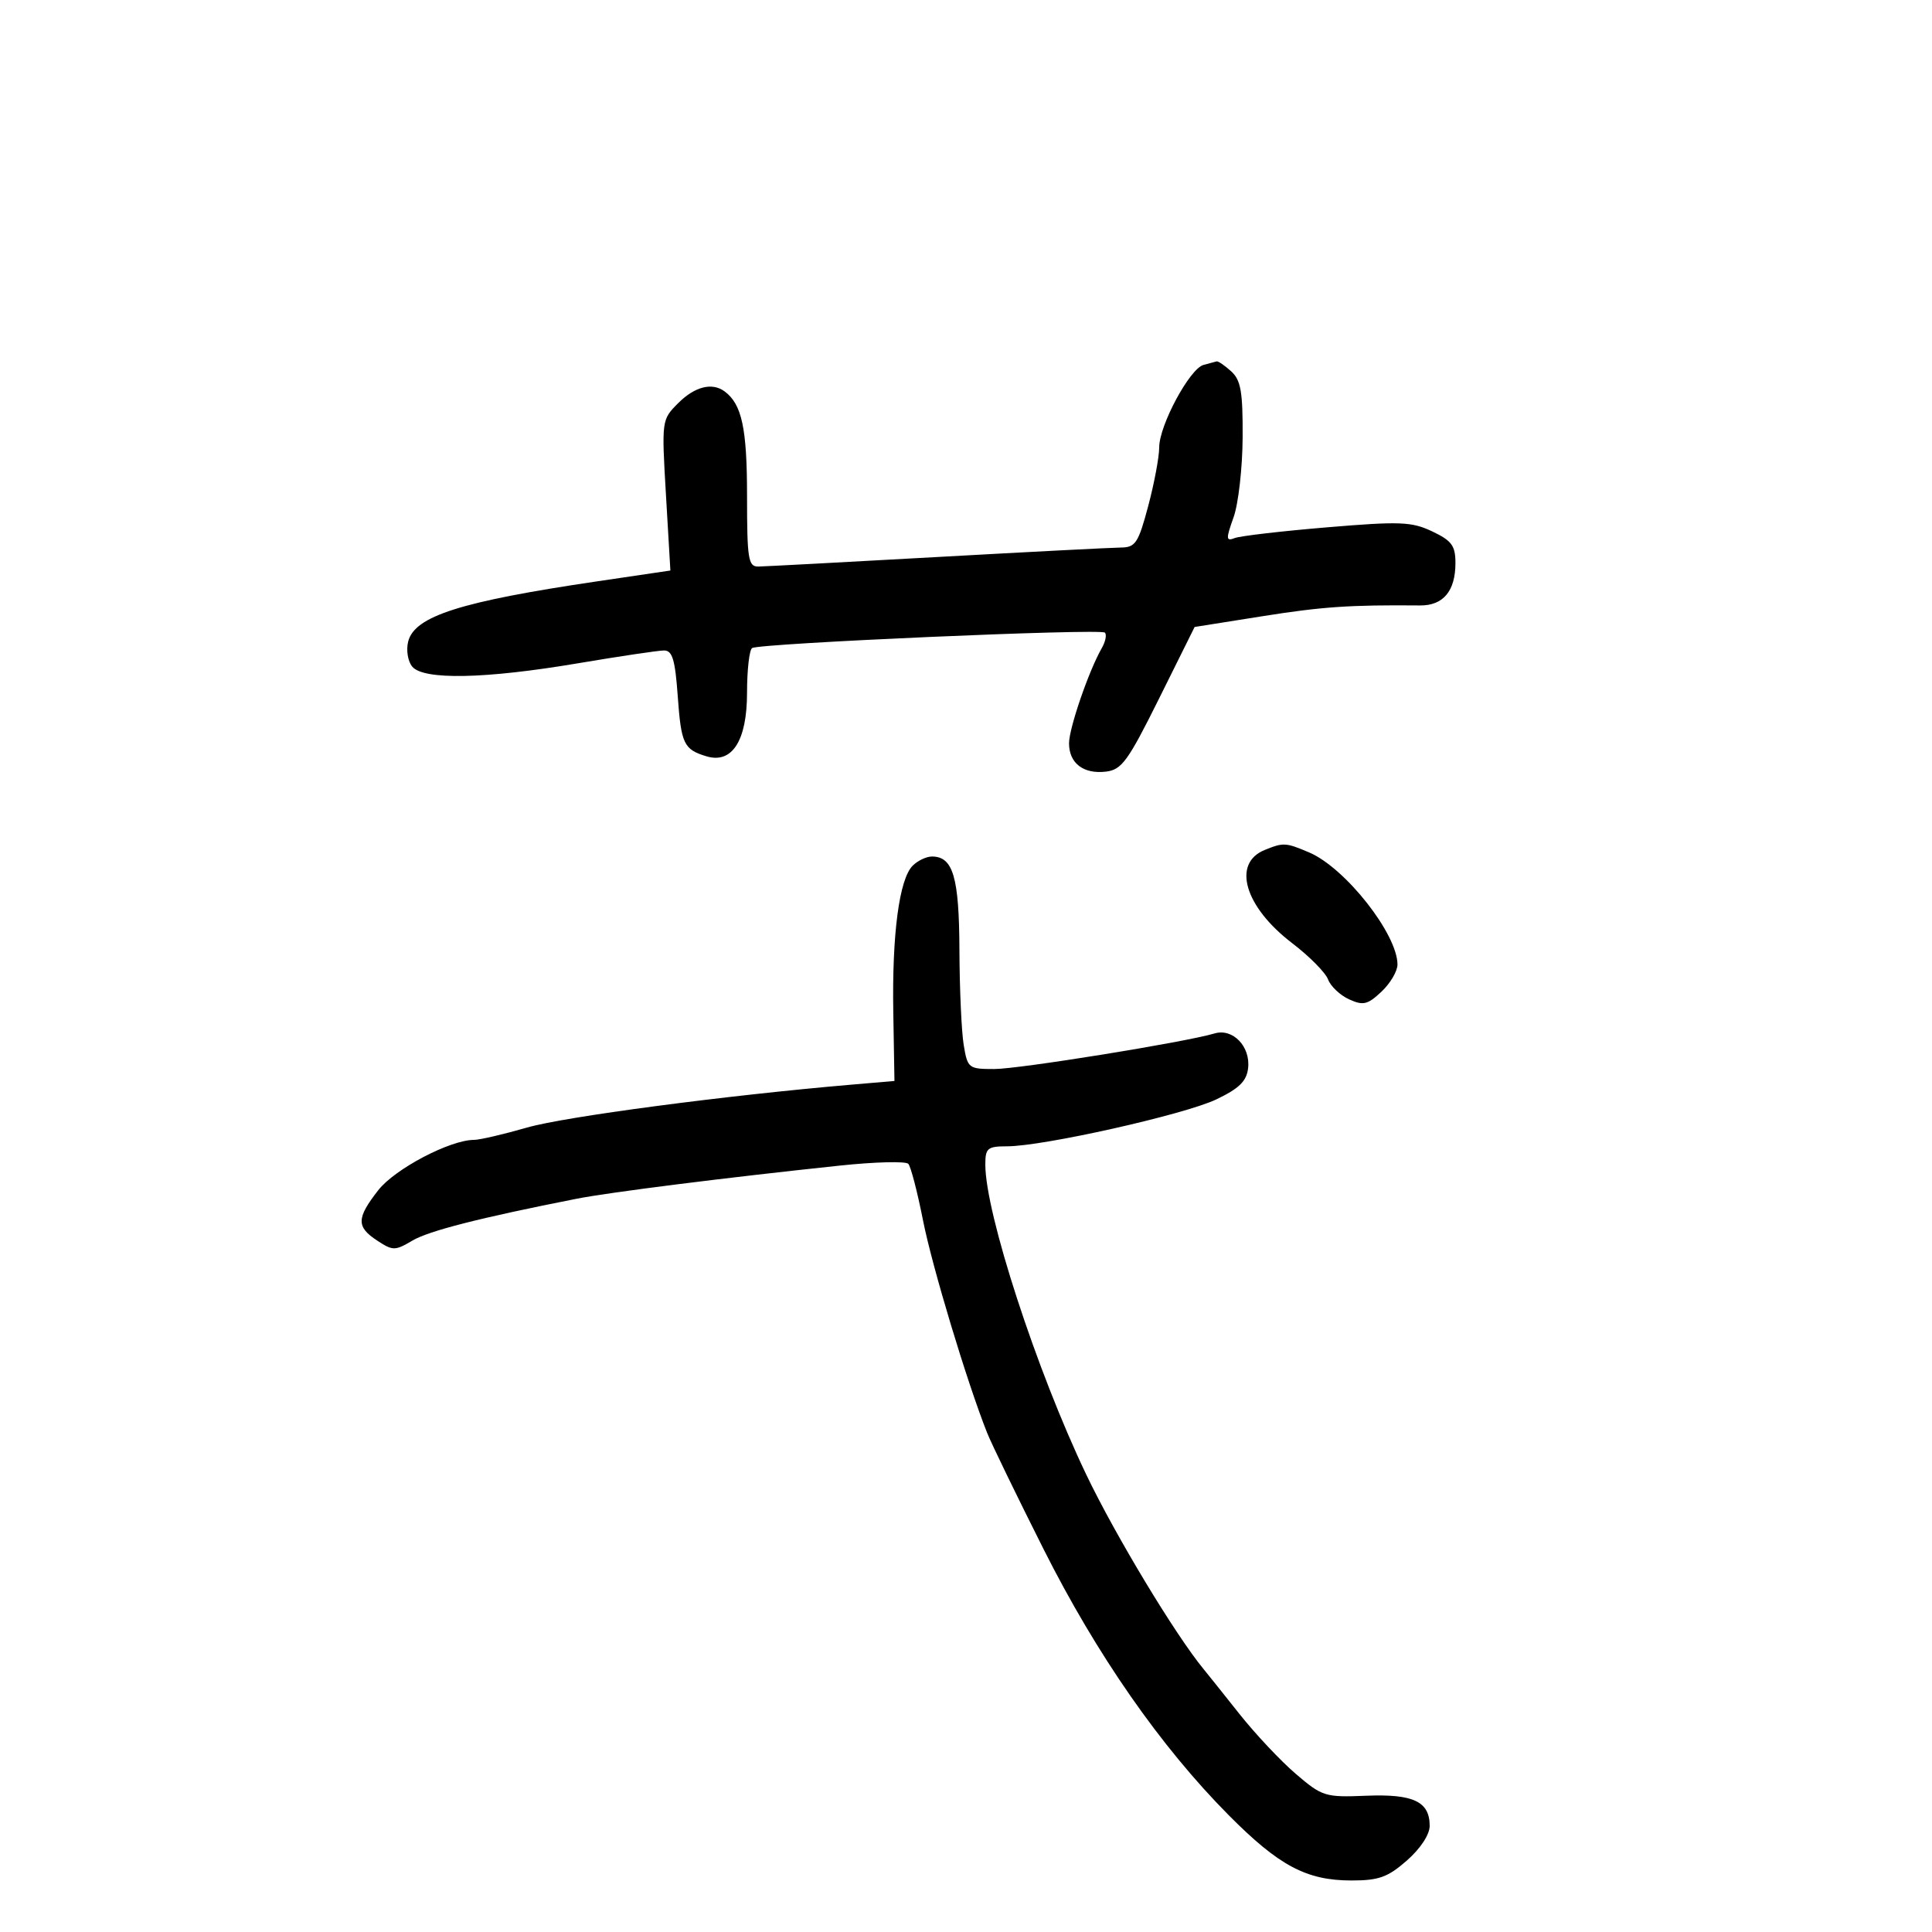 <svg xmlns="http://www.w3.org/2000/svg" width="300" height="300" viewBox="0 0 300 300" version="1.1">
	<path d="M 186.883 56.664 C 184.740 57.236, 180 66.055, 180 69.471 C 180 70.956, 179.231 75.058, 178.291 78.586 C 176.761 84.328, 176.315 85.002, 174.041 85.022 C 172.643 85.034, 159.800 85.697, 145.500 86.495 C 131.200 87.293, 118.713 87.958, 117.750 87.973 C 116.188 87.997, 116 86.819, 116 76.986 C 116 66.482, 115.194 62.744, 112.500 60.765 C 110.566 59.344, 107.883 60.026, 105.318 62.591 C 102.735 65.174, 102.729 65.219, 103.412 76.886 L 104.097 88.591 92.798 90.260 C 71.496 93.405, 64.371 95.674, 63.379 99.625 C 63.046 100.952, 63.329 102.691, 64.011 103.513 C 65.759 105.620, 75.316 105.431, 89.684 103.005 C 96.183 101.908, 102.227 101.008, 103.116 101.005 C 104.404 101.001, 104.834 102.433, 105.237 108.072 C 105.771 115.530, 106.173 116.375, 109.699 117.439 C 113.685 118.642, 116 115.012, 116 107.559 C 116 104.016, 116.356 100.898, 116.792 100.629 C 117.991 99.887, 170.904 97.571, 171.564 98.231 C 171.880 98.547, 171.661 99.637, 171.077 100.653 C 169.073 104.139, 166 113.075, 166 115.415 C 166 118.502, 168.218 120.220, 171.690 119.822 C 174.179 119.537, 175.129 118.234, 180 108.429 L 185.500 97.357 196 95.690 C 205.344 94.206, 209.595 93.915, 220.498 94.014 C 224.106 94.047, 226 91.778, 226 87.423 C 226 84.738, 225.426 83.955, 222.405 82.522 C 219.201 81.002, 217.418 80.932, 206.049 81.884 C 199.031 82.471, 192.591 83.220, 191.738 83.547 C 190.360 84.076, 190.339 83.716, 191.549 80.321 C 192.299 78.220, 192.932 72.632, 192.956 67.905 C 192.992 60.812, 192.680 59.021, 191.171 57.655 C 190.165 56.745, 189.153 56.052, 188.921 56.116 C 188.690 56.180, 187.772 56.426, 186.883 56.664 M 196.389 131.980 C 191.267 134.049, 193.257 140.816, 200.647 146.453 C 203.316 148.489, 205.824 151.024, 206.221 152.086 C 206.617 153.148, 208.084 154.537, 209.481 155.173 C 211.674 156.173, 212.359 156.012, 214.510 153.991 C 215.879 152.704, 217 150.807, 217 149.776 C 217 145.044, 208.882 134.741, 203.282 132.365 C 199.639 130.819, 199.307 130.801, 196.389 131.980 M 141.720 134.423 C 139.634 136.509, 138.503 145.053, 138.709 157.176 L 138.890 167.853 132.195 168.426 C 112.647 170.099, 87.701 173.397, 81.845 175.084 C 78.184 176.138, 74.482 177, 73.618 177 C 69.886 177, 61.316 181.502, 58.728 184.823 C 55.339 189.170, 55.314 190.504, 58.581 192.645 C 61.005 194.233, 61.336 194.233, 64.033 192.640 C 66.598 191.124, 74.506 189.108, 89.500 186.148 C 94.602 185.140, 112.612 182.871, 130.422 180.991 C 135.879 180.415, 140.659 180.294, 141.045 180.722 C 141.431 181.150, 142.457 185.100, 143.326 189.500 C 144.744 196.687, 150.170 214.668, 153.284 222.500 C 153.940 224.150, 157.871 232.250, 162.019 240.500 C 170.283 256.936, 180.190 271.174, 190.802 281.869 C 198.604 289.731, 202.874 292, 209.866 292 C 214.105 292, 215.507 291.494, 218.465 288.896 C 220.565 287.052, 222 284.870, 222 283.519 C 222 279.744, 219.466 278.543, 212.135 278.842 C 205.766 279.102, 205.316 278.963, 201.218 275.455 C 198.867 273.442, 194.928 269.254, 192.464 266.148 C 190 263.042, 187.513 259.930, 186.937 259.233 C 182.534 253.906, 173.190 238.421, 168.657 228.939 C 160.964 212.843, 153 188.379, 153 180.840 C 153 178.282, 153.334 178, 156.369 178 C 161.964 178, 183.933 173.074, 188.875 170.711 C 192.416 169.018, 193.571 167.885, 193.804 165.876 C 194.196 162.501, 191.429 159.628, 188.601 160.471 C 184.036 161.833, 158.258 165.996, 154.381 165.998 C 150.397 166, 150.241 165.877, 149.642 162.250 C 149.301 160.188, 149.003 153.550, 148.979 147.500 C 148.935 136.191, 147.996 133, 144.711 133 C 143.849 133, 142.502 133.640, 141.720 134.423" stroke="none" fill="black" fill-rule="evenodd"/>
</svg>